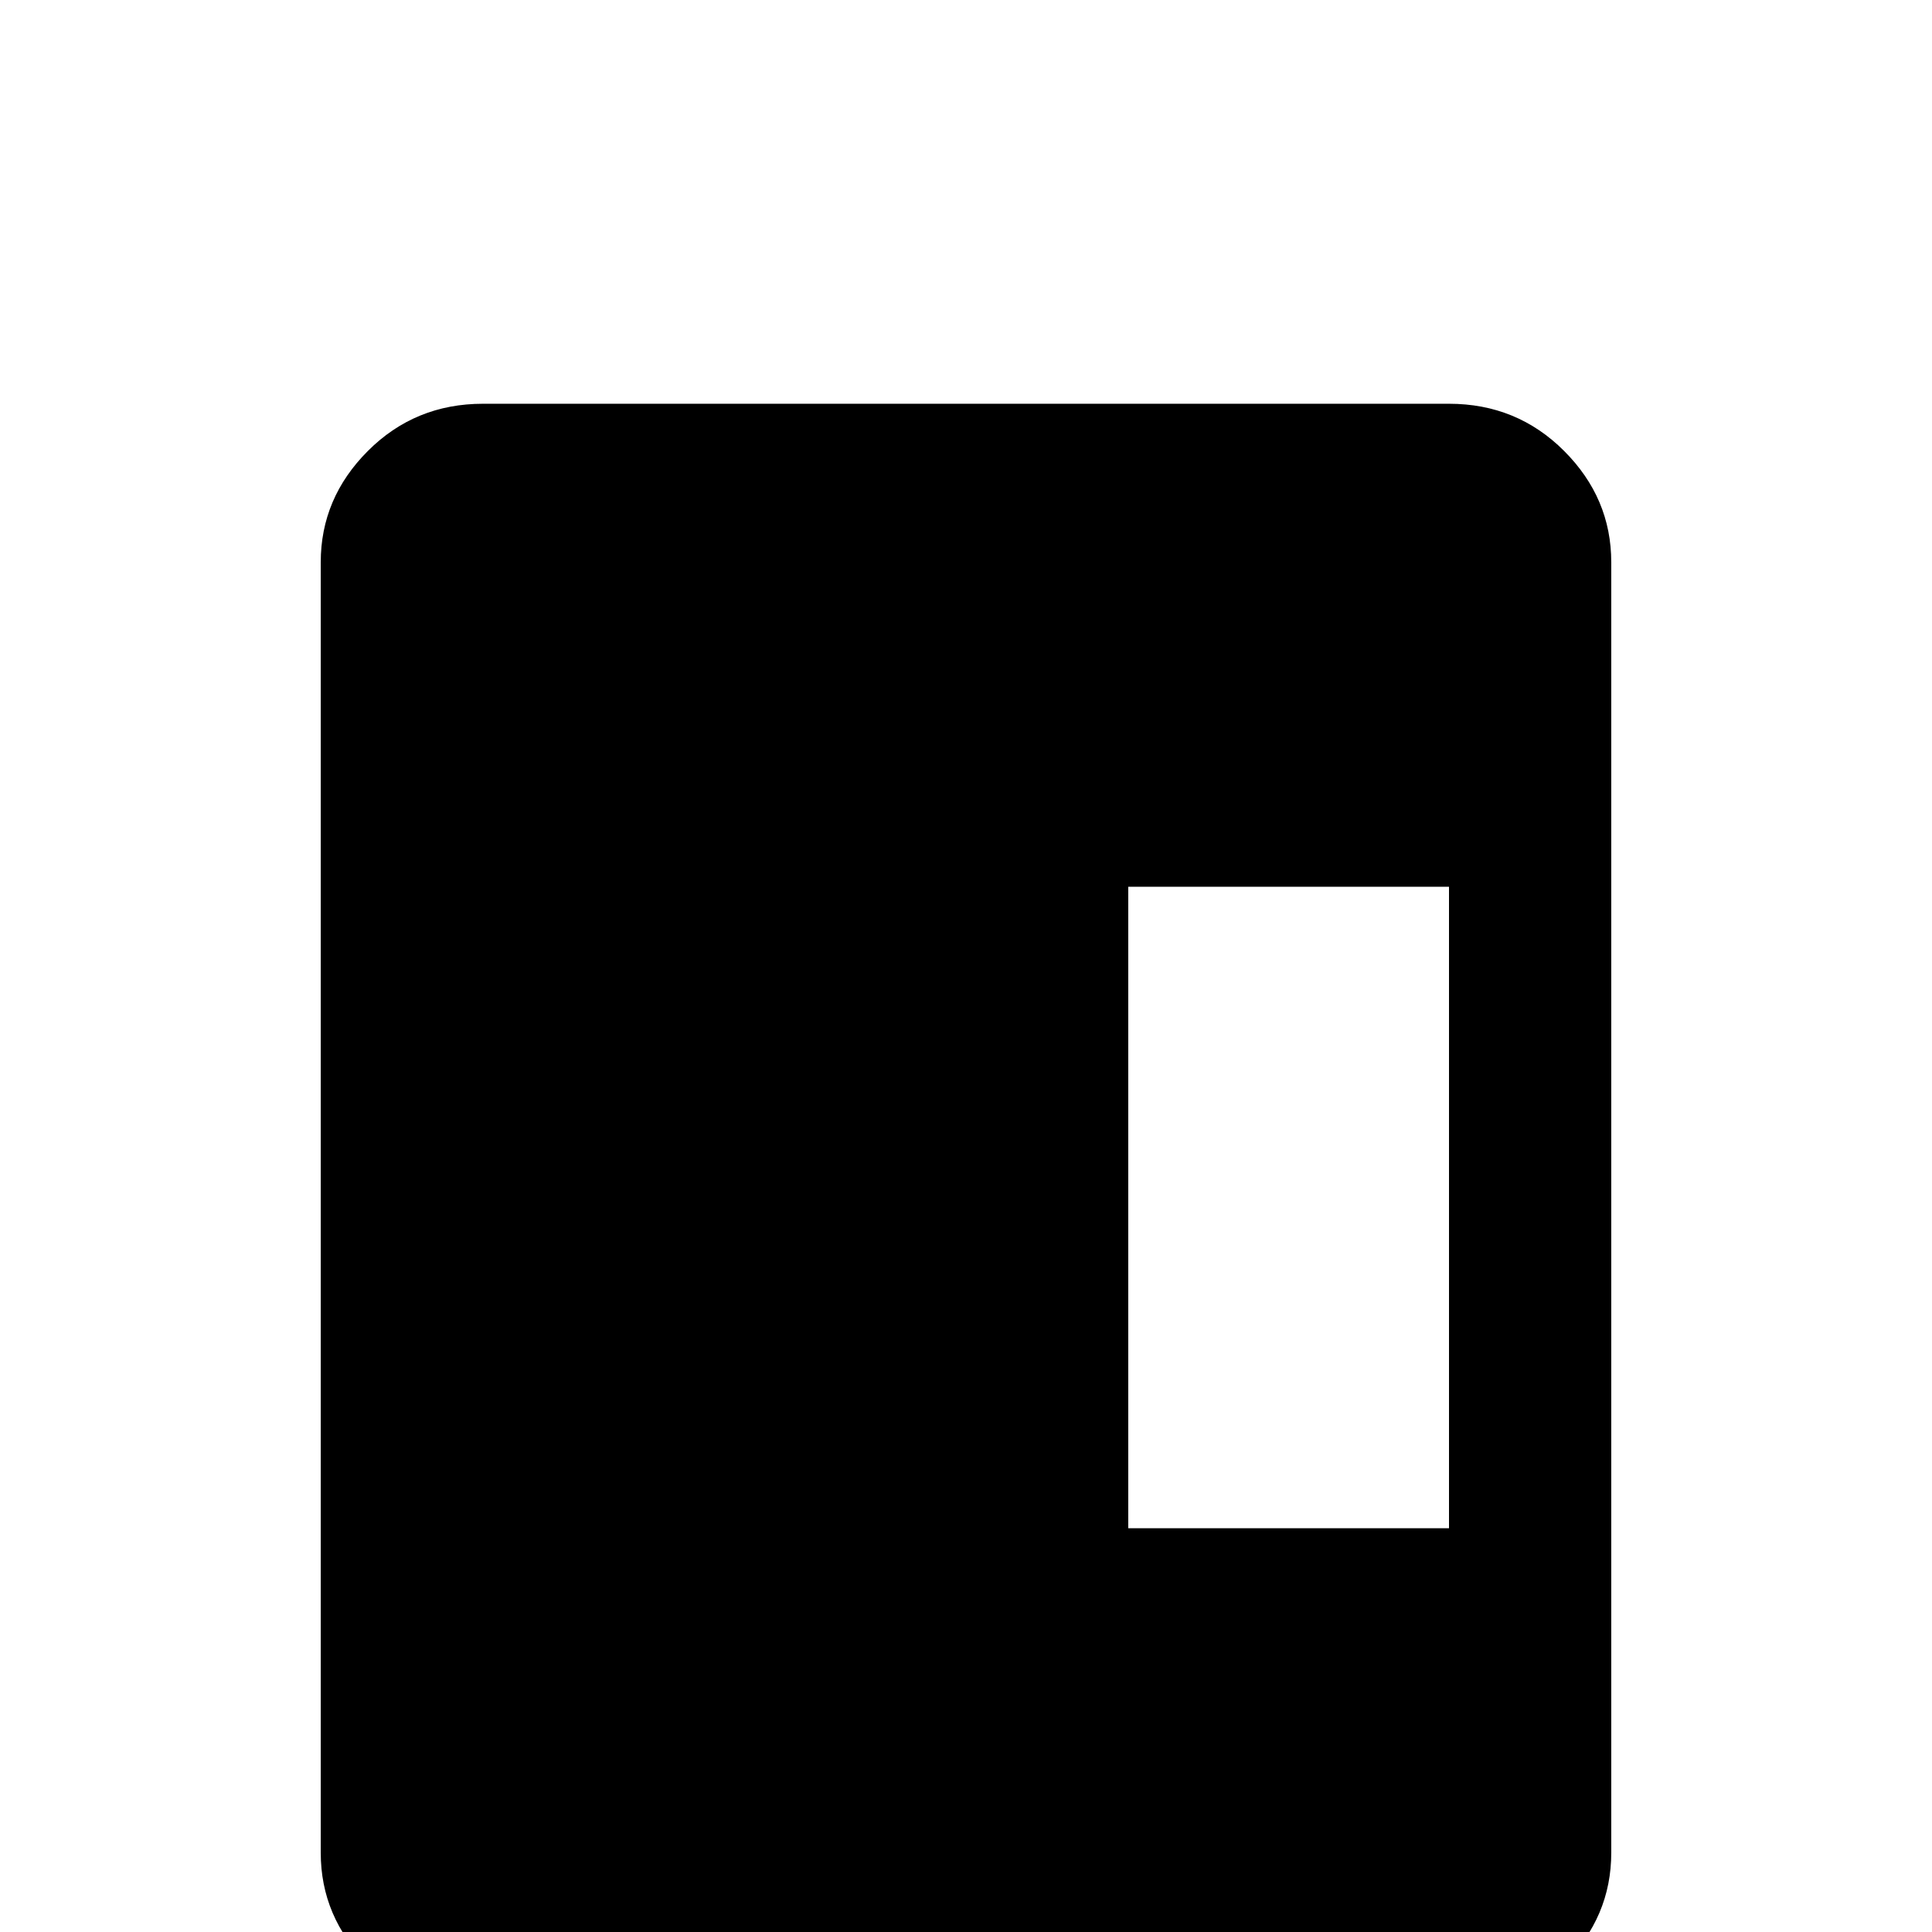 <svg xmlns="http://www.w3.org/2000/svg" viewBox="0 -512 512 512">
	<path fill="#000000" d="M128 -405H384Q402 -405 414.5 -392.5Q427 -380 427 -363V-21Q427 -4 414.5 8.5Q402 21 384 21H128Q110 21 97.5 8.5Q85 -4 85 -21V-363Q85 -380 97.5 -392.5Q110 -405 128 -405ZM299 -277V-107H384V-277Z"/>
</svg>